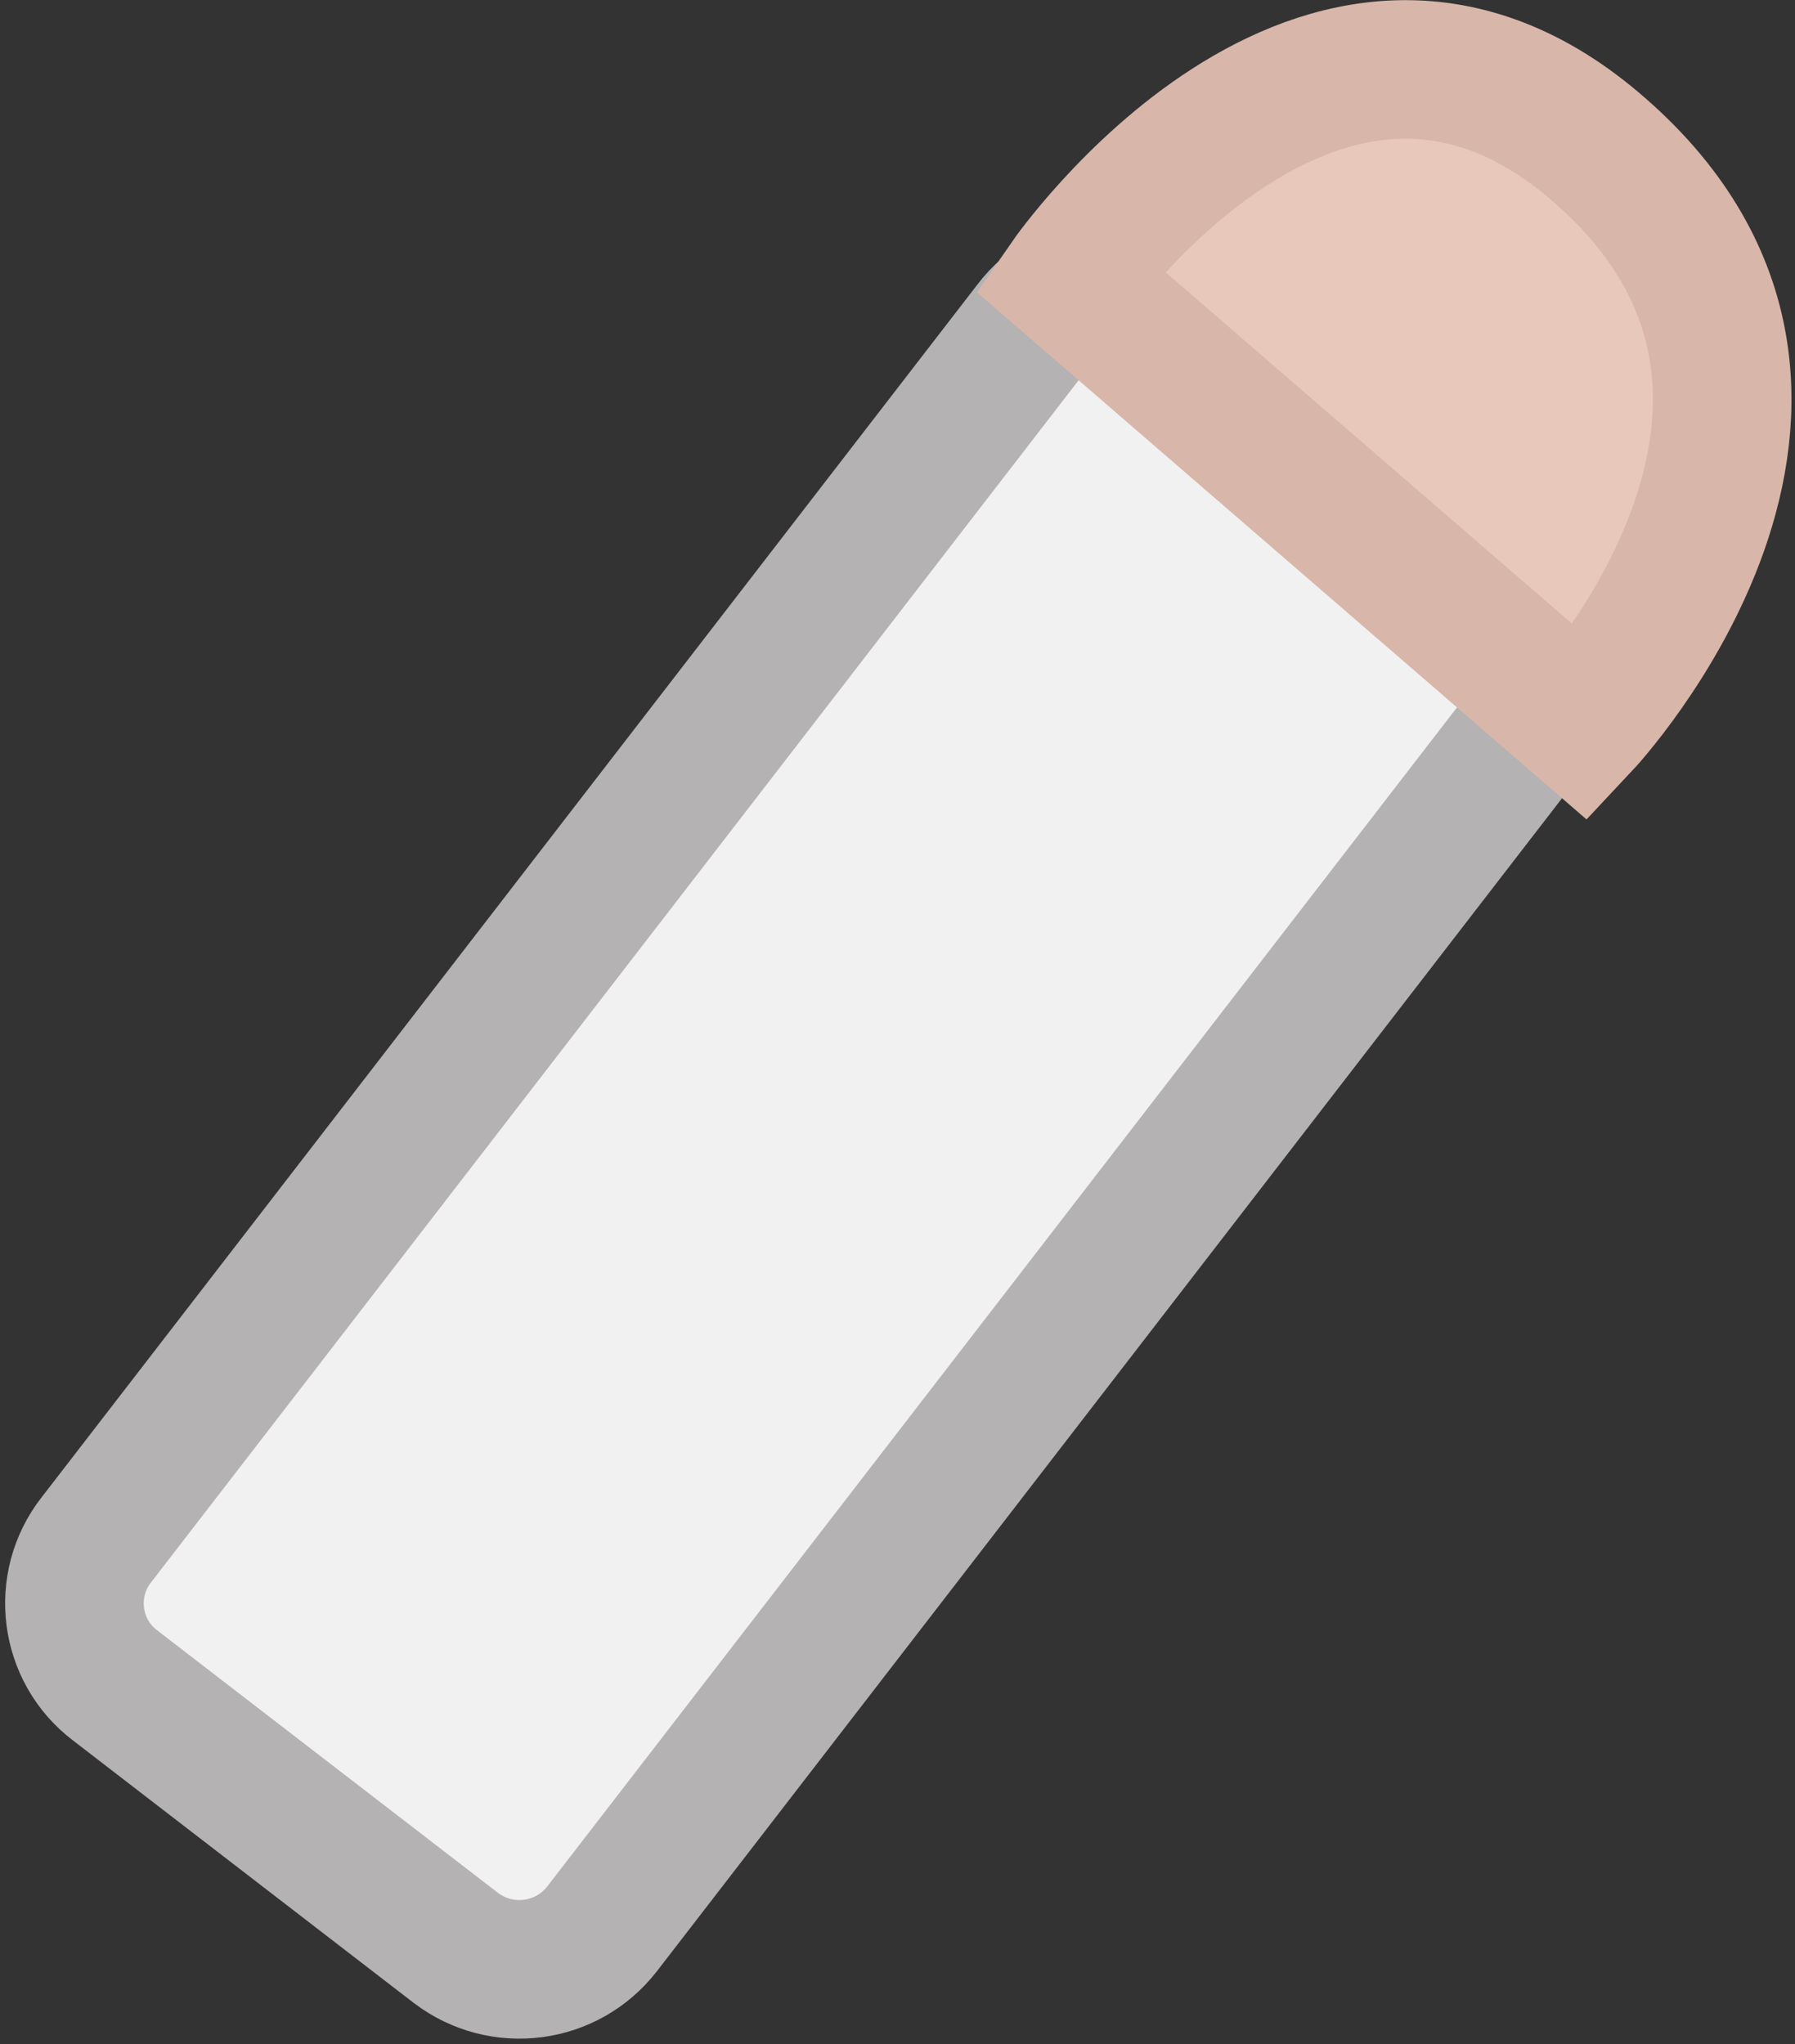 <svg version="1.2" xmlns="http://www.w3.org/2000/svg" viewBox="0 0 259 295" width="259" height="295">
	<rect x="0" y="0" width="259" height="295" fill="#333333" stroke="none"/>
	<title>New Project</title>
	<style>
		.s0 { fill: #f1f1f1;stroke: #b4b2b2;stroke-miterlimit:100;stroke-width: 20 } 
		.s1 { fill: #e9c8bc;stroke: #d9b6aa;stroke-miterlimit:100;stroke-width: 20 } 
	</style>
	<path id="Shape 5 copy" class="s0" d="m170 44.4l49.2 37.8c6.6 5.1 7.8 14.5 2.8 21l-135.1 175.1c-5.1 6.6-14.5 7.8-21.1 2.8l-49.2-37.9c-6.6-5-7.8-14.5-2.7-21l135.1-175.1c5-6.6 14.5-7.8 21-2.7z"/>
	<path id="Shape 6" class="s1" d="m154.3 40.5l73.9 63.9c0 0 44.5-47.4 1.7-83.5-39.1-33-75.6 19.6-75.6 19.6z"/>
</svg>